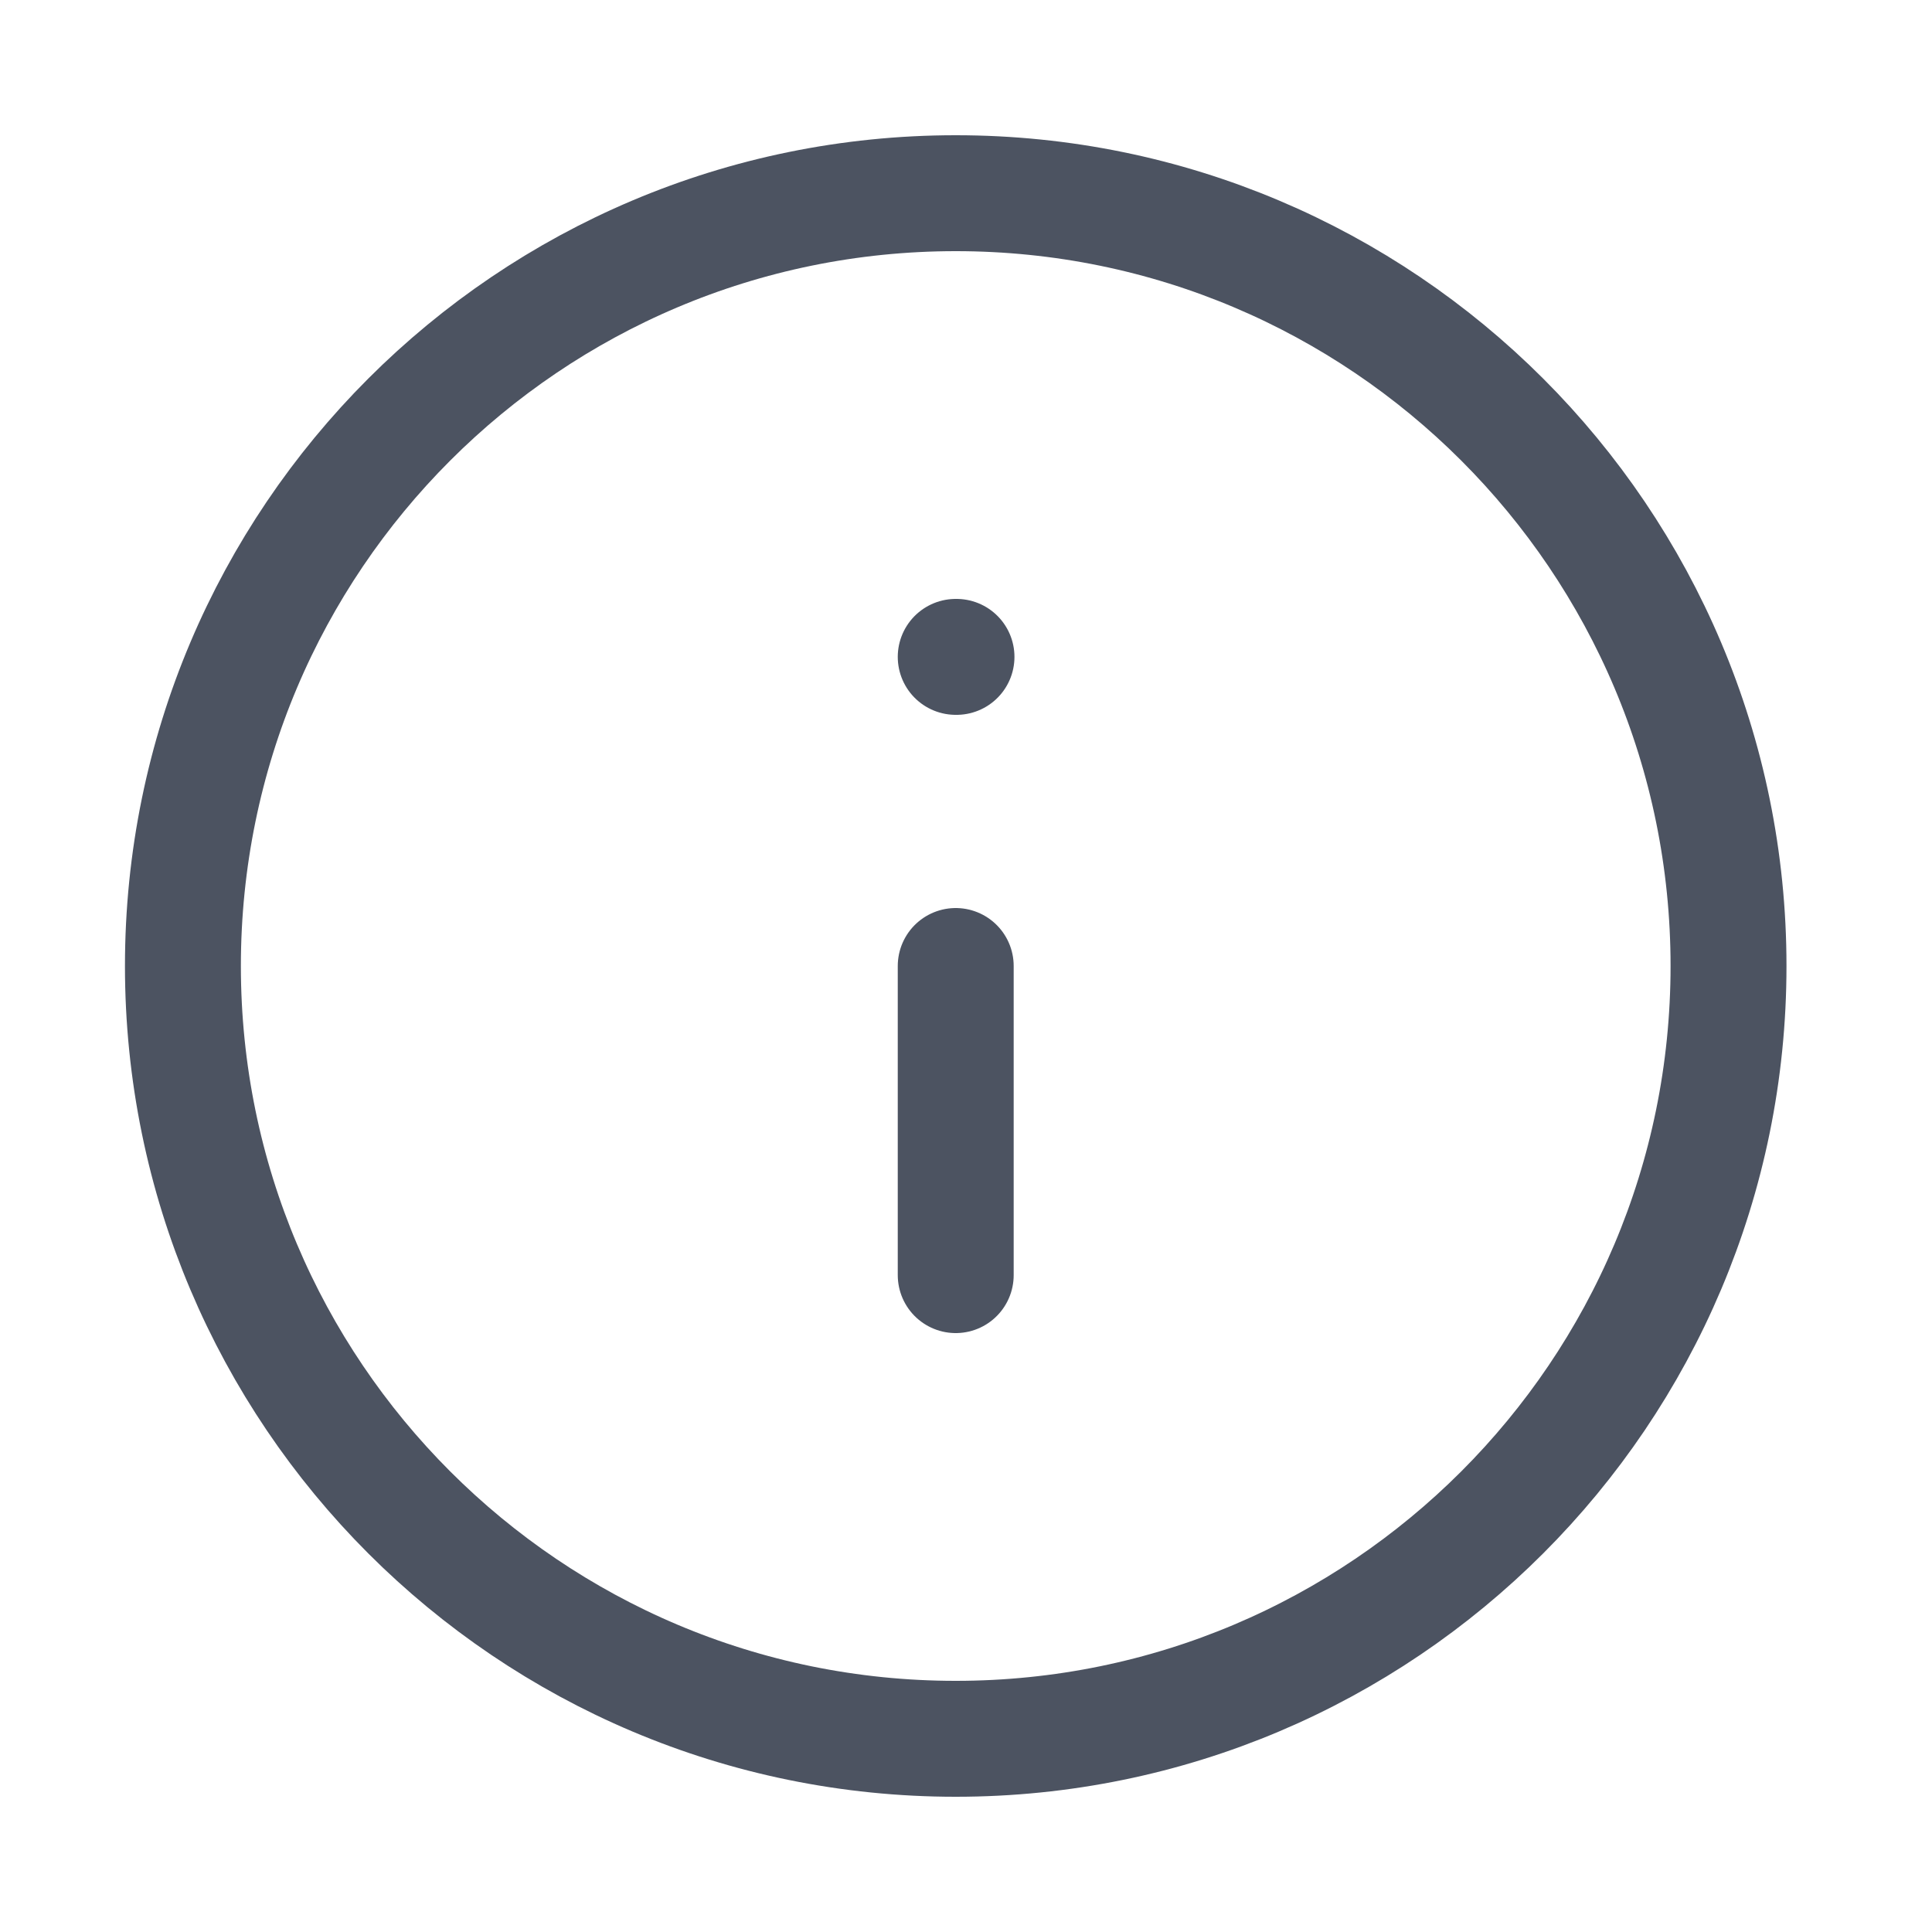 <svg width="25" height="25" viewBox="0 0 25 25" fill="none" xmlns="http://www.w3.org/2000/svg">
<g id="info-circle">
<path id="Icon" d="M12.367 16.5V12.5M12.367 8.5H12.377M22.367 12.5C22.367 18.023 17.89 22.5 12.367 22.5C6.844 22.5 2.367 18.023 2.367 12.5C2.367 6.977 6.844 2.5 12.367 2.5C17.89 2.5 22.367 6.977 22.367 12.5Z" stroke="#4C5361" stroke-width="1.5" stroke-linecap="round" stroke-linejoin="round"/>
</g>
</svg>
